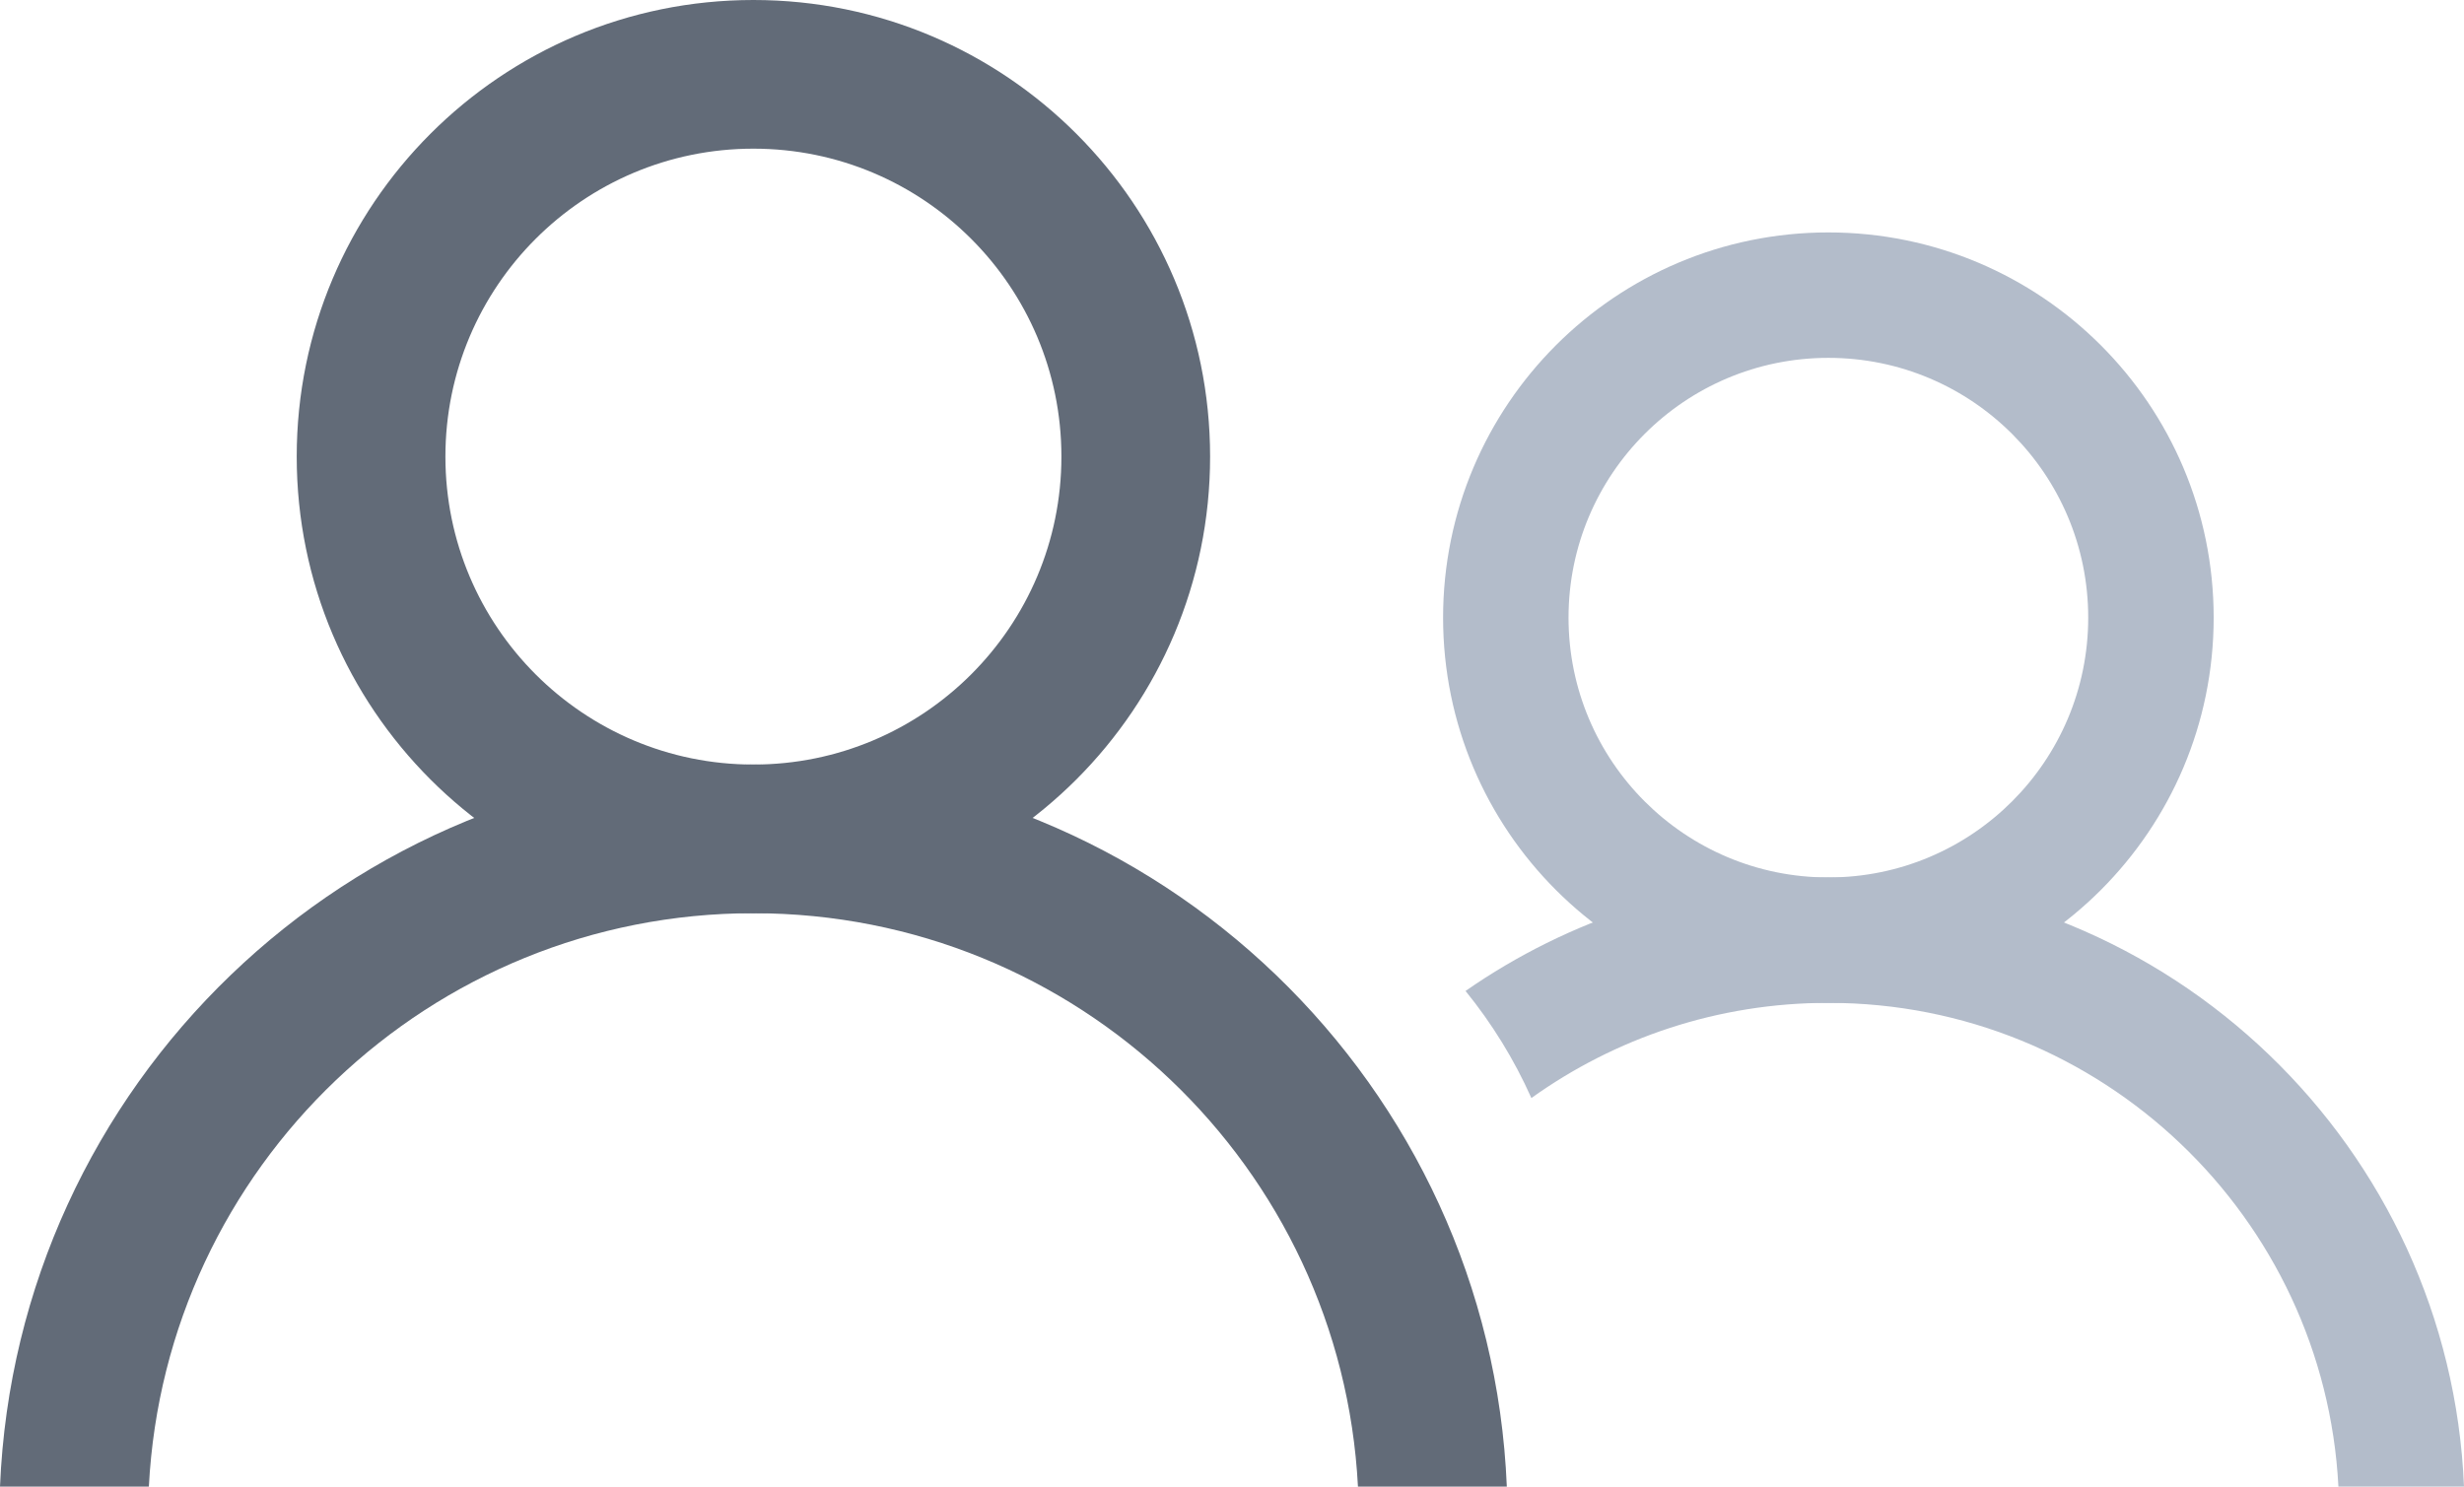 <?xml version="1.0" encoding="UTF-8"?> <svg xmlns="http://www.w3.org/2000/svg" width="116" height="70" viewBox="0 0 116 70" fill="none"><path fill-rule="evenodd" clip-rule="evenodd" d="M63.93 70C63.15 54.957 50.706 43 35.469 43C20.232 43 7.788 54.957 7.008 70H0C0.786 51.09 16.365 36 35.469 36C54.572 36 70.152 51.09 70.938 70H63.93Z" fill="#626B78"></path><path fill-rule="evenodd" clip-rule="evenodd" d="M35.469 36C43.477 36 49.969 29.508 49.969 21.5C49.969 13.492 43.477 7 35.469 7C27.461 7 20.969 13.492 20.969 21.5C20.969 29.508 27.461 36 35.469 36ZM35.469 43C47.343 43 56.969 33.374 56.969 21.5C56.969 9.626 47.343 0 35.469 0C23.595 0 13.969 9.626 13.969 21.5C13.969 33.374 23.595 43 35.469 43Z" fill="#626B78"></path><path fill-rule="evenodd" clip-rule="evenodd" d="M72.094 51.703C76.034 48.882 80.861 47.221 86.076 47.221C98.931 47.221 109.43 57.309 110.088 70H116C115.337 54.046 102.193 41.316 86.076 41.316C79.727 41.316 73.839 43.291 68.994 46.661C70.236 48.189 71.282 49.882 72.094 51.703Z" fill="#B3BCCA"></path><path fill-rule="evenodd" clip-rule="evenodd" d="M86.076 41.316C92.832 41.316 98.309 35.839 98.309 29.083C98.309 22.326 92.832 16.85 86.076 16.85C79.32 16.85 73.843 22.326 73.843 29.083C73.843 35.839 79.32 41.316 86.076 41.316ZM86.076 47.221C96.094 47.221 104.215 39.1 104.215 29.083C104.215 19.065 96.094 10.944 86.076 10.944C76.059 10.944 67.938 19.065 67.938 29.083C67.938 39.1 76.059 47.221 86.076 47.221Z" fill="#B3BCCA"></path></svg> 
